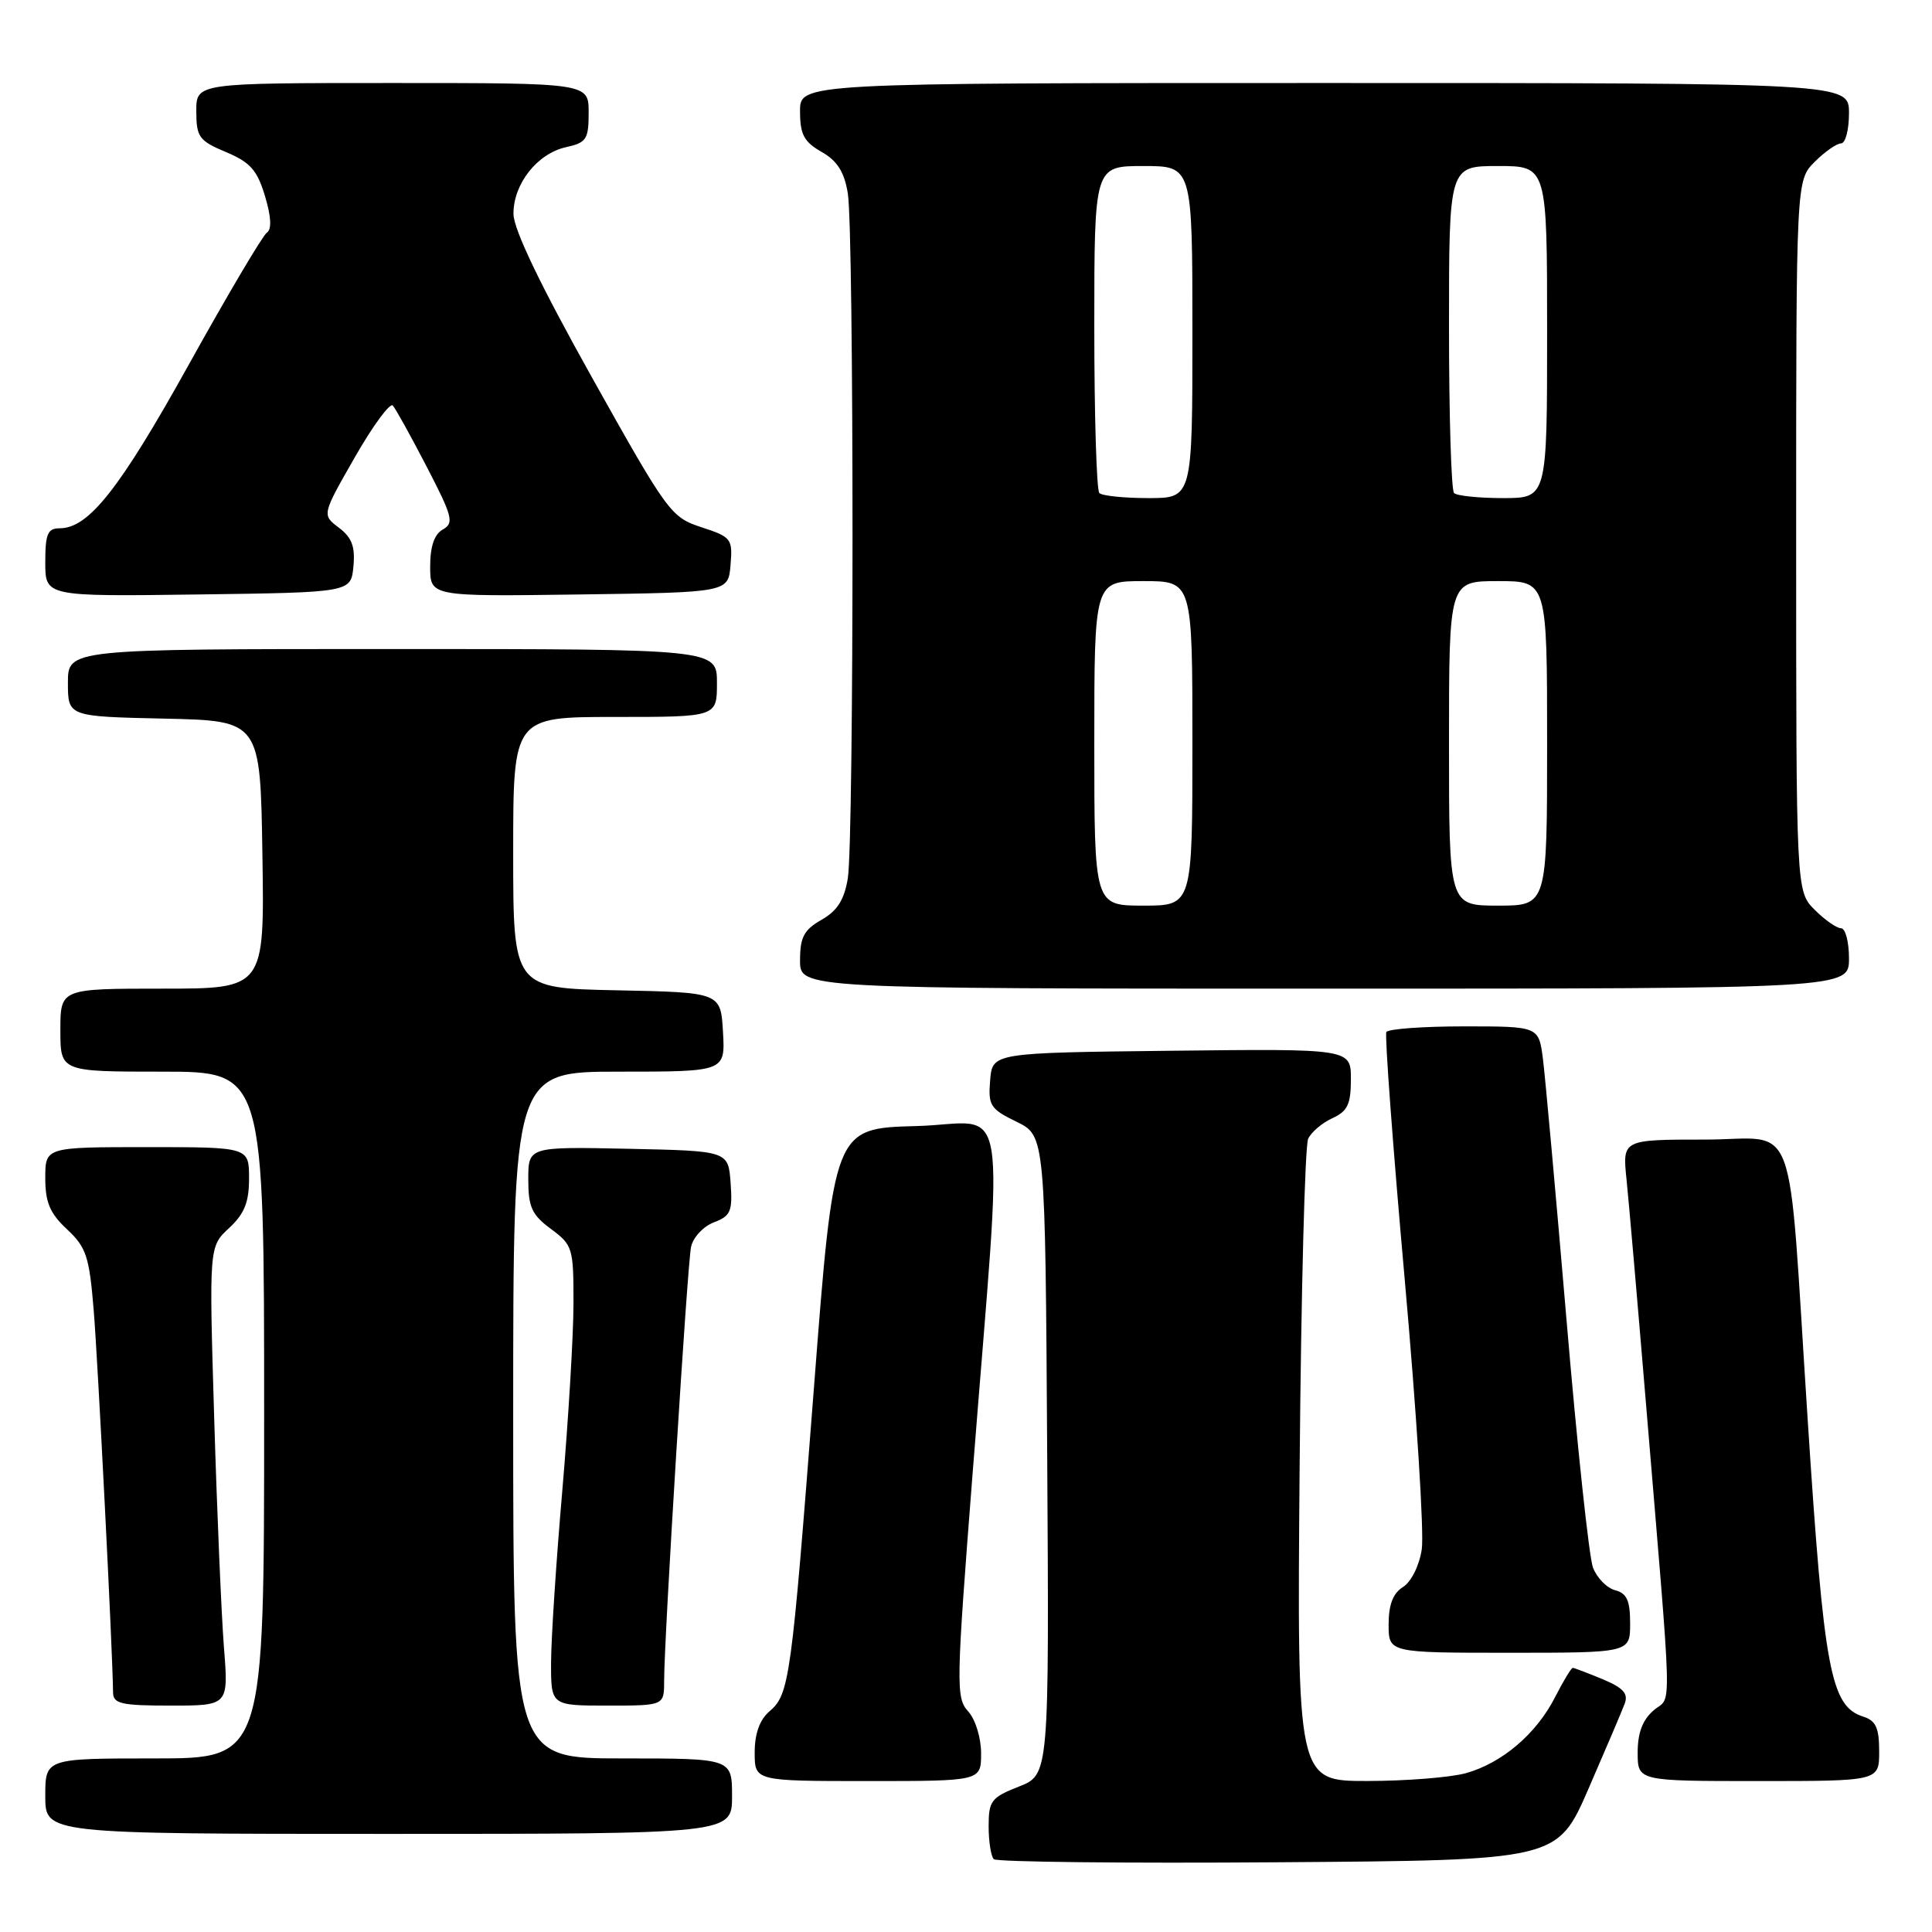 <?xml version="1.0" encoding="UTF-8" standalone="no"?>
<!DOCTYPE svg PUBLIC "-//W3C//DTD SVG 1.1//EN" "http://www.w3.org/Graphics/SVG/1.1/DTD/svg11.dtd" >
<svg xmlns="http://www.w3.org/2000/svg" xmlns:xlink="http://www.w3.org/1999/xlink" version="1.1" viewBox="0 0 256 256">
 <g >
 <path fill="currentColor"
d=" M 210.49 237.00 C 212.76 231.78 214.92 226.71 215.28 225.75 C 215.78 224.41 215.10 223.65 212.35 222.50 C 210.37 221.68 208.59 221.00 208.40 221.00 C 208.20 221.00 207.15 222.74 206.06 224.87 C 203.58 229.75 199.03 233.62 194.22 234.96 C 192.17 235.52 186.31 235.99 181.18 235.99 C 171.86 236.00 171.86 236.00 172.21 194.25 C 172.40 171.29 172.91 151.77 173.34 150.89 C 173.76 150.00 175.21 148.77 176.56 148.16 C 178.56 147.24 179.00 146.32 179.00 143.00 C 179.00 138.96 179.00 138.96 155.25 139.23 C 131.50 139.50 131.50 139.50 131.20 143.14 C 130.92 146.48 131.21 146.94 134.70 148.64 C 138.50 150.50 138.50 150.50 138.76 192.83 C 139.02 235.15 139.02 235.15 135.01 236.73 C 131.34 238.17 131.00 238.62 131.00 241.99 C 131.00 244.01 131.31 245.97 131.68 246.35 C 132.05 246.72 149.01 246.91 169.36 246.76 C 206.36 246.50 206.36 246.50 210.49 237.00 Z  M 97.00 238.00 C 97.00 233.00 97.00 233.00 82.50 233.00 C 68.00 233.00 68.00 233.00 68.00 187.50 C 68.00 142.00 68.00 142.00 82.05 142.00 C 96.10 142.00 96.10 142.00 95.80 136.75 C 95.50 131.50 95.50 131.50 81.75 131.22 C 68.00 130.94 68.00 130.94 68.00 112.97 C 68.00 95.00 68.00 95.00 81.50 95.00 C 95.00 95.00 95.00 95.00 95.00 90.50 C 95.00 86.00 95.00 86.00 52.00 86.00 C 9.00 86.00 9.00 86.00 9.00 90.47 C 9.00 94.94 9.00 94.94 21.75 95.22 C 34.50 95.50 34.50 95.50 34.77 113.25 C 35.05 131.00 35.05 131.00 21.52 131.00 C 8.00 131.00 8.00 131.00 8.00 136.50 C 8.00 142.00 8.00 142.00 21.50 142.00 C 35.00 142.00 35.00 142.00 35.00 187.50 C 35.00 233.00 35.00 233.00 20.50 233.00 C 6.00 233.00 6.00 233.00 6.00 238.00 C 6.00 243.00 6.00 243.00 51.50 243.00 C 97.00 243.00 97.00 243.00 97.00 238.00 Z  M 130.00 232.33 C 130.00 230.26 129.25 227.83 128.28 226.76 C 126.65 224.96 126.69 223.27 128.88 195.18 C 132.97 142.91 133.94 148.89 121.39 149.21 C 110.50 149.50 110.50 149.50 107.86 183.77 C 104.85 222.72 104.61 224.50 101.94 226.78 C 100.66 227.88 100.00 229.72 100.00 232.22 C 100.00 236.00 100.00 236.00 115.00 236.00 C 130.00 236.00 130.00 236.00 130.00 232.33 Z  M 249.00 232.07 C 249.00 228.96 248.56 228.00 246.91 227.47 C 242.56 226.09 241.69 221.46 239.52 188.00 C 236.82 146.56 238.46 151.00 225.91 151.00 C 214.98 151.00 214.98 151.00 215.52 156.25 C 215.82 159.14 216.96 172.30 218.06 185.50 C 221.67 228.82 221.56 224.54 219.14 226.61 C 217.65 227.88 217.00 229.60 217.00 232.22 C 217.00 236.00 217.00 236.00 233.00 236.00 C 249.00 236.00 249.00 236.00 249.00 232.07 Z  M 29.67 218.25 C 29.34 213.99 28.75 200.30 28.38 187.84 C 27.70 165.18 27.70 165.18 30.35 162.73 C 32.39 160.83 33.00 159.32 33.00 156.14 C 33.00 152.00 33.00 152.00 19.50 152.00 C 6.00 152.00 6.00 152.00 6.00 156.10 C 6.00 159.32 6.61 160.77 8.88 162.89 C 11.43 165.27 11.83 166.48 12.41 173.54 C 12.97 180.30 14.93 218.91 14.98 224.25 C 15.00 225.76 16.04 226.00 22.64 226.00 C 30.29 226.00 30.29 226.00 29.67 218.25 Z  M 88.00 222.75 C 88.00 217.01 91.07 167.58 91.57 165.21 C 91.84 163.96 93.19 162.50 94.59 161.97 C 96.82 161.12 97.08 160.52 96.81 156.75 C 96.50 152.50 96.50 152.50 83.25 152.22 C 70.00 151.94 70.00 151.94 70.00 156.28 C 70.00 159.95 70.47 160.97 73.00 162.84 C 75.89 164.98 76.00 165.36 75.99 172.78 C 75.98 177.03 75.31 188.15 74.51 197.50 C 73.70 206.85 73.03 217.09 73.02 220.25 C 73.00 226.00 73.00 226.00 80.50 226.00 C 88.00 226.00 88.00 226.00 88.00 222.75 Z  M 216.00 215.12 C 216.00 212.08 215.57 211.12 214.01 210.71 C 212.92 210.43 211.60 209.08 211.08 207.72 C 210.56 206.35 208.98 191.57 207.57 174.87 C 206.15 158.17 204.74 142.59 204.44 140.25 C 203.88 136.00 203.88 136.00 194.00 136.00 C 188.56 136.00 183.93 136.34 183.70 136.75 C 183.47 137.16 184.56 151.90 186.13 169.50 C 187.70 187.10 188.72 203.21 188.39 205.30 C 188.06 207.47 186.99 209.61 185.90 210.29 C 184.58 211.12 184.00 212.63 184.00 215.24 C 184.00 219.00 184.00 219.00 200.00 219.00 C 216.00 219.00 216.00 219.00 216.00 215.12 Z  M 245.00 127.00 C 245.00 124.80 244.53 123.00 243.95 123.00 C 243.38 123.00 241.80 121.90 240.45 120.55 C 238.00 118.09 238.00 118.09 238.00 71.00 C 238.00 23.91 238.00 23.91 240.45 21.45 C 241.80 20.10 243.38 19.00 243.95 19.00 C 244.53 19.00 245.00 17.20 245.00 15.00 C 245.00 11.00 245.00 11.00 175.50 11.00 C 106.00 11.00 106.00 11.00 106.01 14.75 C 106.01 17.82 106.53 18.79 108.85 20.12 C 110.94 21.30 111.87 22.76 112.34 25.62 C 113.17 30.68 113.17 111.32 112.34 116.38 C 111.87 119.24 110.94 120.70 108.85 121.88 C 106.53 123.21 106.01 124.18 106.01 127.25 C 106.00 131.00 106.00 131.00 175.50 131.00 C 245.00 131.00 245.00 131.00 245.00 127.00 Z  M 46.83 75.06 C 47.08 72.43 46.63 71.23 44.90 69.92 C 42.65 68.22 42.65 68.22 47.01 60.60 C 49.41 56.40 51.68 53.32 52.05 53.74 C 52.43 54.16 54.45 57.81 56.55 61.86 C 59.97 68.46 60.19 69.31 58.68 70.16 C 57.55 70.79 57.00 72.39 57.00 75.07 C 57.00 79.04 57.00 79.04 76.75 78.77 C 96.50 78.50 96.50 78.50 96.80 74.86 C 97.09 71.39 96.92 71.16 92.94 69.86 C 88.90 68.54 88.46 67.93 78.43 50.00 C 71.64 37.86 68.07 30.43 68.04 28.38 C 67.99 24.40 71.18 20.34 75.01 19.50 C 77.71 18.90 78.00 18.46 78.00 14.92 C 78.00 11.00 78.00 11.00 52.00 11.00 C 26.00 11.00 26.00 11.00 26.01 14.75 C 26.02 18.16 26.37 18.65 29.94 20.15 C 33.16 21.50 34.08 22.54 35.11 25.97 C 35.94 28.73 36.02 30.39 35.36 30.83 C 34.81 31.20 30.16 39.05 25.03 48.29 C 15.87 64.77 11.75 70.00 7.92 70.00 C 6.31 70.00 6.00 70.73 6.00 74.52 C 6.00 79.04 6.00 79.04 26.25 78.77 C 46.50 78.50 46.50 78.50 46.83 75.06 Z  M 145.00 98.50 C 145.00 77.00 145.00 77.00 151.50 77.00 C 158.00 77.00 158.00 77.00 158.00 98.50 C 158.00 120.00 158.00 120.00 151.50 120.00 C 145.00 120.00 145.00 120.00 145.00 98.50 Z  M 192.00 98.50 C 192.00 77.00 192.00 77.00 198.50 77.00 C 205.00 77.00 205.00 77.00 205.00 98.50 C 205.00 120.00 205.00 120.00 198.50 120.00 C 192.00 120.00 192.00 120.00 192.00 98.50 Z  M 145.67 65.33 C 145.30 64.97 145.00 55.07 145.00 43.33 C 145.00 22.00 145.00 22.00 151.50 22.00 C 158.00 22.00 158.00 22.00 158.00 44.00 C 158.00 66.00 158.00 66.00 152.17 66.00 C 148.96 66.00 146.03 65.70 145.67 65.33 Z  M 192.67 65.33 C 192.30 64.97 192.00 55.07 192.00 43.33 C 192.00 22.00 192.00 22.00 198.50 22.00 C 205.00 22.00 205.00 22.00 205.00 44.00 C 205.00 66.00 205.00 66.00 199.17 66.00 C 195.96 66.00 193.03 65.70 192.67 65.33 Z "/>
</g>
</svg>